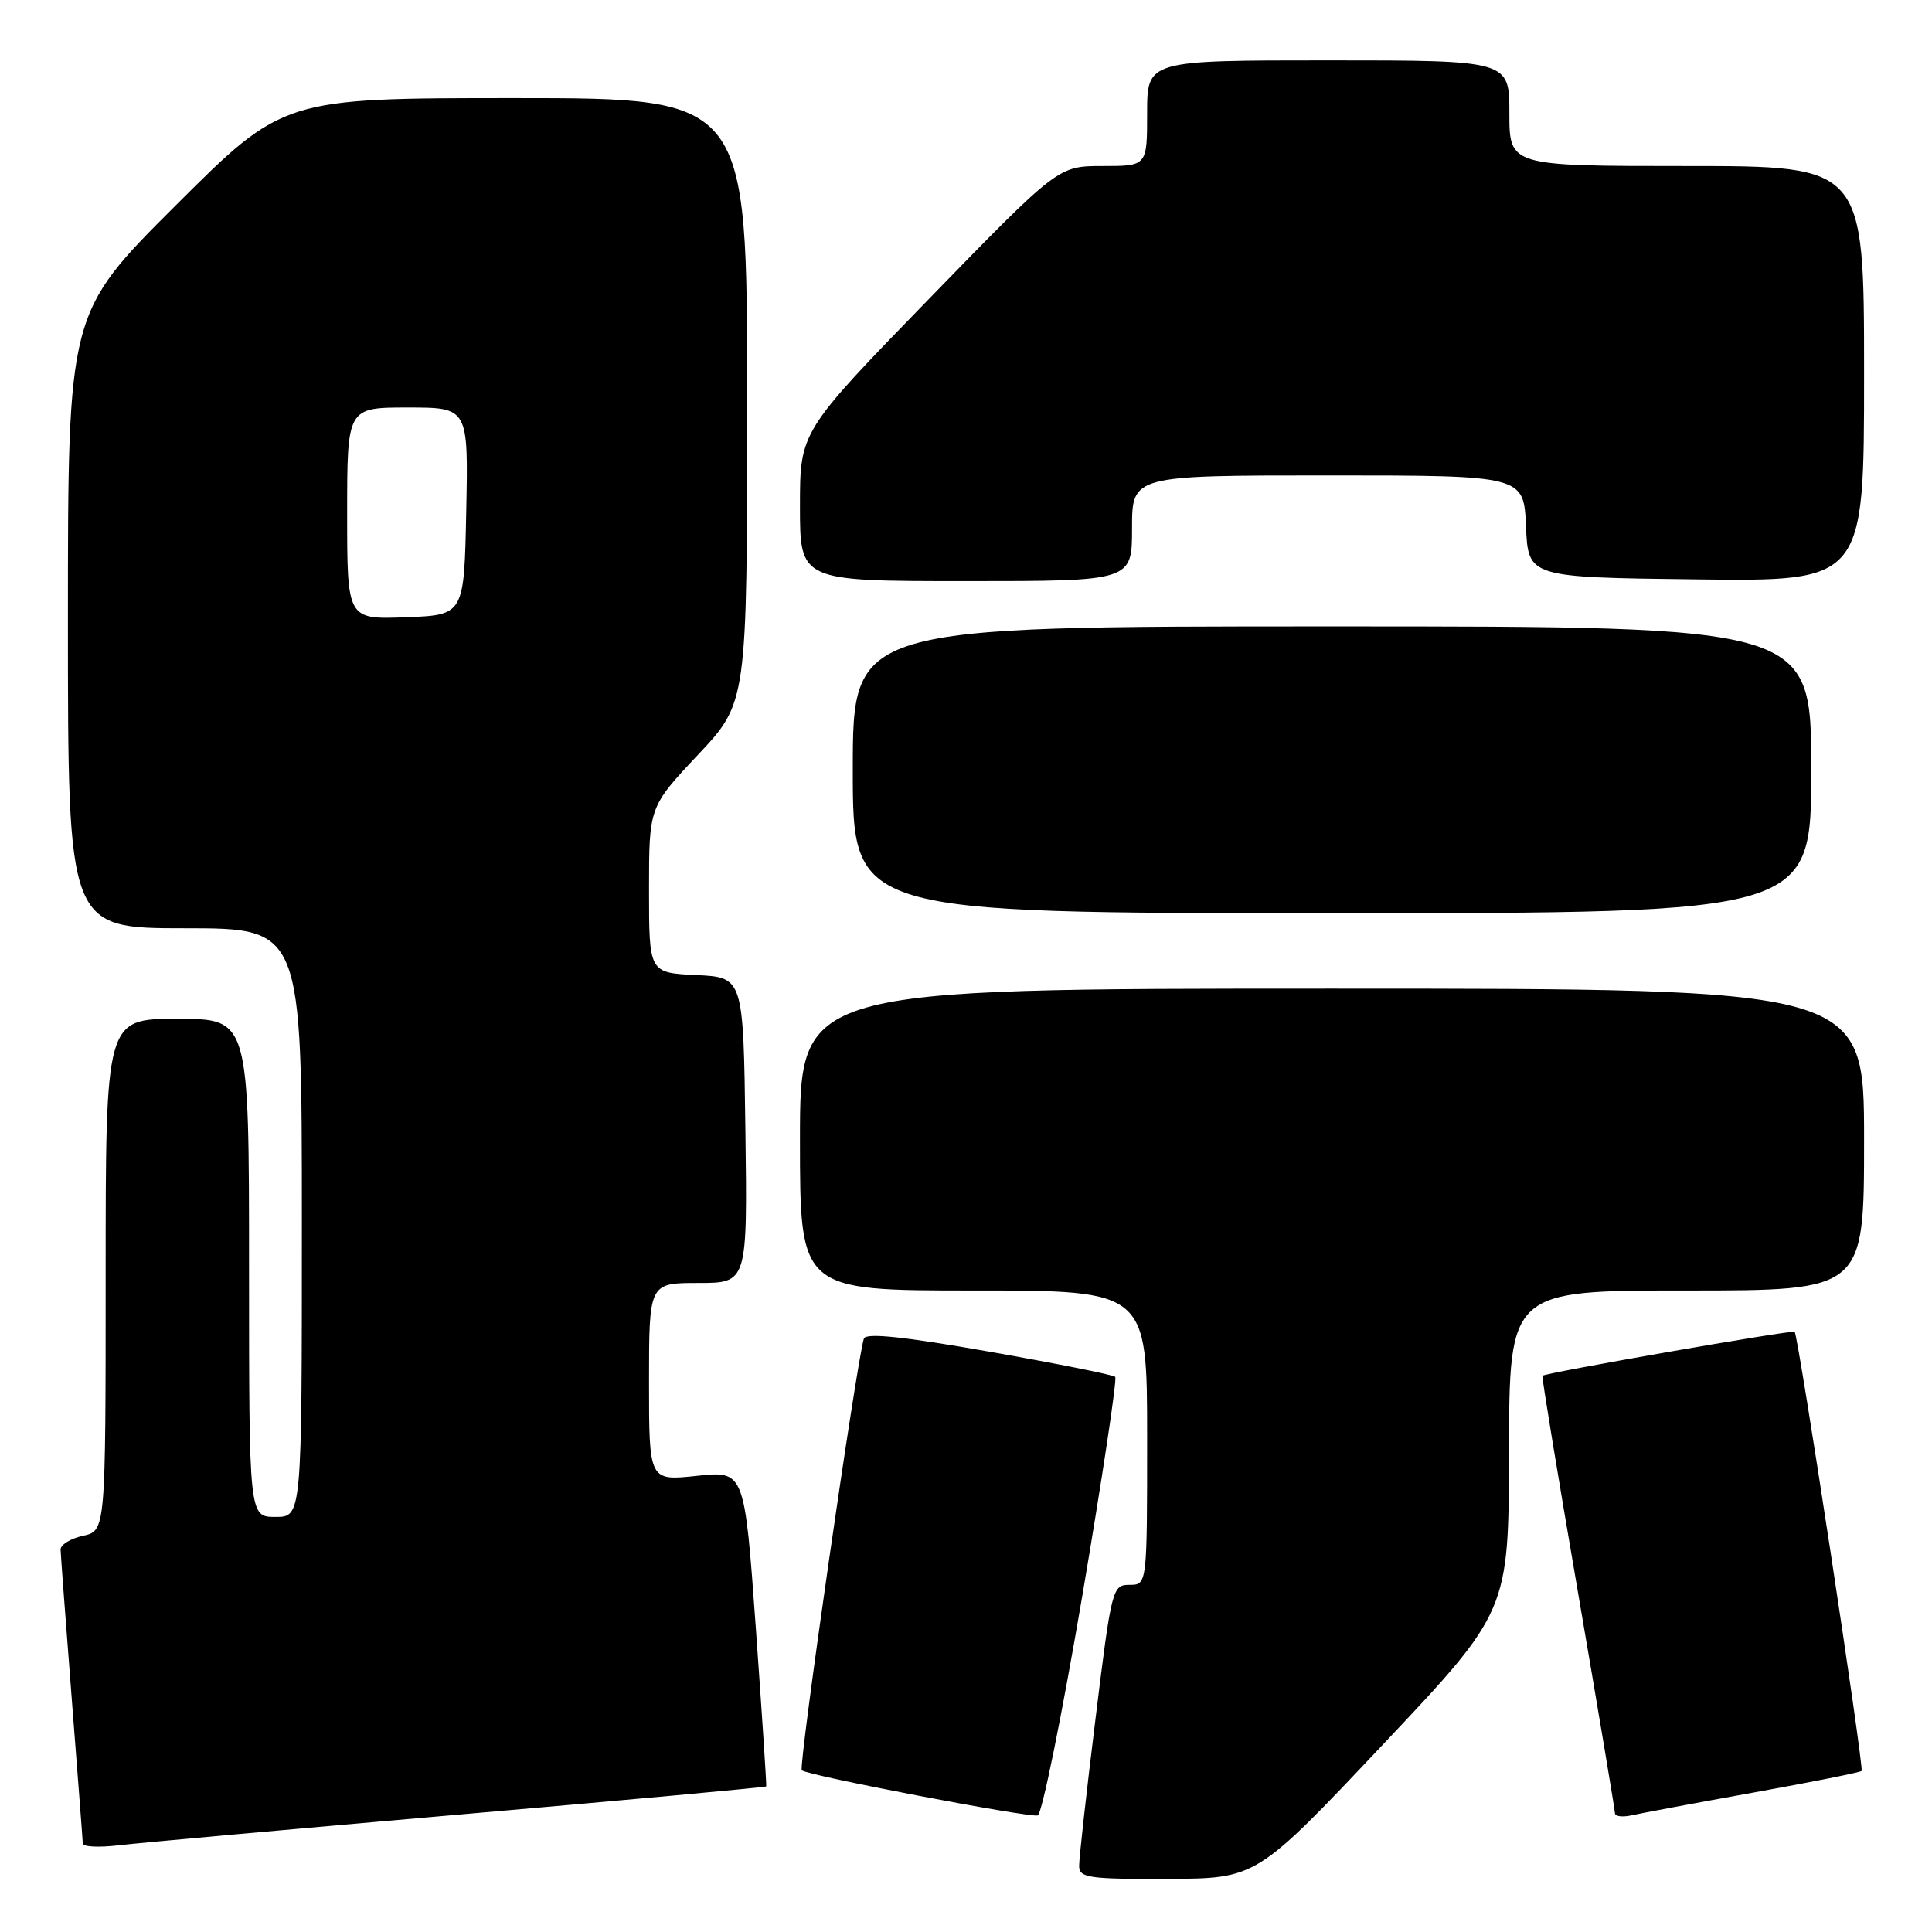 <?xml version="1.0" encoding="UTF-8" standalone="no"?>
<!DOCTYPE svg PUBLIC "-//W3C//DTD SVG 1.1//EN" "http://www.w3.org/Graphics/SVG/1.1/DTD/svg11.dtd" >
<svg xmlns="http://www.w3.org/2000/svg" xmlns:xlink="http://www.w3.org/1999/xlink" version="1.1" viewBox="0 0 256 256">
 <g >
 <path fill="currentColor"
d=" M 183.20 231.21 C 199.91 213.50 199.91 213.50 199.95 192.25 C 200.00 171.00 200.00 171.00 223.50 171.00 C 247.00 171.00 247.00 171.00 247.00 151.00 C 247.00 131.00 247.00 131.00 176.50 131.00 C 106.00 131.00 106.00 131.00 106.00 151.00 C 106.00 171.00 106.00 171.00 129.00 171.00 C 152.00 171.00 152.00 171.00 152.00 190.50 C 152.00 210.00 152.00 210.00 149.67 210.00 C 147.40 210.00 147.28 210.45 145.16 227.75 C 143.95 237.51 142.98 246.29 142.99 247.25 C 143.00 248.82 144.21 249.00 154.75 248.96 C 166.50 248.91 166.50 248.91 183.20 231.21 Z  M 60.96 240.43 C 83.22 238.50 101.47 236.82 101.53 236.71 C 101.59 236.59 100.97 227.14 100.15 215.69 C 98.65 194.88 98.65 194.88 92.32 195.56 C 86.00 196.23 86.00 196.23 86.00 183.12 C 86.00 170.00 86.00 170.00 92.52 170.00 C 99.04 170.00 99.04 170.00 98.77 149.75 C 98.50 129.50 98.50 129.50 92.25 129.20 C 86.00 128.90 86.00 128.90 86.00 117.91 C 86.00 106.92 86.00 106.92 92.50 100.00 C 99.00 93.08 99.00 93.08 99.00 53.04 C 99.00 13.00 99.00 13.00 68.26 13.00 C 37.53 13.00 37.53 13.00 23.26 27.24 C 9.00 41.47 9.00 41.47 9.00 82.24 C 9.00 123.00 9.00 123.00 24.50 123.00 C 40.00 123.00 40.00 123.00 40.00 162.00 C 40.00 201.00 40.00 201.00 36.50 201.00 C 33.00 201.00 33.00 201.00 33.00 168.00 C 33.00 135.00 33.00 135.00 23.50 135.00 C 14.00 135.00 14.00 135.00 14.00 168.92 C 14.00 202.84 14.00 202.84 11.00 203.50 C 9.35 203.86 8.01 204.69 8.03 205.33 C 8.04 205.97 8.71 214.82 9.50 225.00 C 10.29 235.18 10.96 243.85 10.97 244.28 C 10.99 244.72 13.14 244.82 15.75 244.51 C 18.36 244.20 38.71 242.37 60.96 240.43 Z  M 143.38 211.63 C 146.06 195.84 148.04 182.70 147.77 182.44 C 147.51 182.17 139.99 180.67 131.07 179.10 C 119.69 177.10 114.73 176.59 114.47 177.37 C 113.52 180.29 105.77 234.11 106.24 234.57 C 106.91 235.25 136.15 240.84 137.50 240.56 C 138.05 240.44 140.69 227.42 143.38 211.63 Z  M 232.42 237.51 C 240.07 236.13 246.49 234.85 246.67 234.66 C 247.03 234.30 238.29 176.95 237.80 176.47 C 237.51 176.19 204.76 181.90 204.38 182.30 C 204.27 182.41 206.39 195.32 209.09 211.00 C 211.78 226.68 213.99 239.85 213.99 240.27 C 214.00 240.69 215.01 240.81 216.25 240.53 C 217.49 240.25 224.76 238.89 232.42 237.51 Z  M 240.00 102.00 C 240.00 83.00 240.00 83.00 176.50 83.00 C 113.00 83.00 113.00 83.00 113.00 102.00 C 113.00 121.00 113.00 121.00 176.50 121.00 C 240.00 121.00 240.00 121.00 240.00 102.00 Z  M 150.00 70.00 C 150.00 63.00 150.00 63.00 175.95 63.00 C 201.91 63.00 201.91 63.00 202.20 69.75 C 202.50 76.50 202.50 76.50 224.75 76.77 C 247.00 77.04 247.00 77.04 247.00 49.52 C 247.00 22.00 247.00 22.00 223.50 22.00 C 200.00 22.00 200.00 22.00 200.00 15.00 C 200.00 8.00 200.00 8.00 176.00 8.00 C 152.00 8.00 152.00 8.00 152.00 15.00 C 152.00 22.00 152.00 22.00 146.11 22.00 C 140.21 22.00 140.21 22.00 123.11 39.59 C 106.00 57.19 106.00 57.19 106.00 67.09 C 106.00 77.00 106.00 77.00 128.00 77.00 C 150.00 77.00 150.00 77.00 150.00 70.00 Z  M 46.00 68.04 C 46.00 54.00 46.00 54.00 54.03 54.00 C 62.06 54.00 62.06 54.00 61.78 67.75 C 61.50 81.50 61.50 81.50 53.75 81.79 C 46.00 82.08 46.00 82.08 46.00 68.04 Z "/>
</g>
</svg>